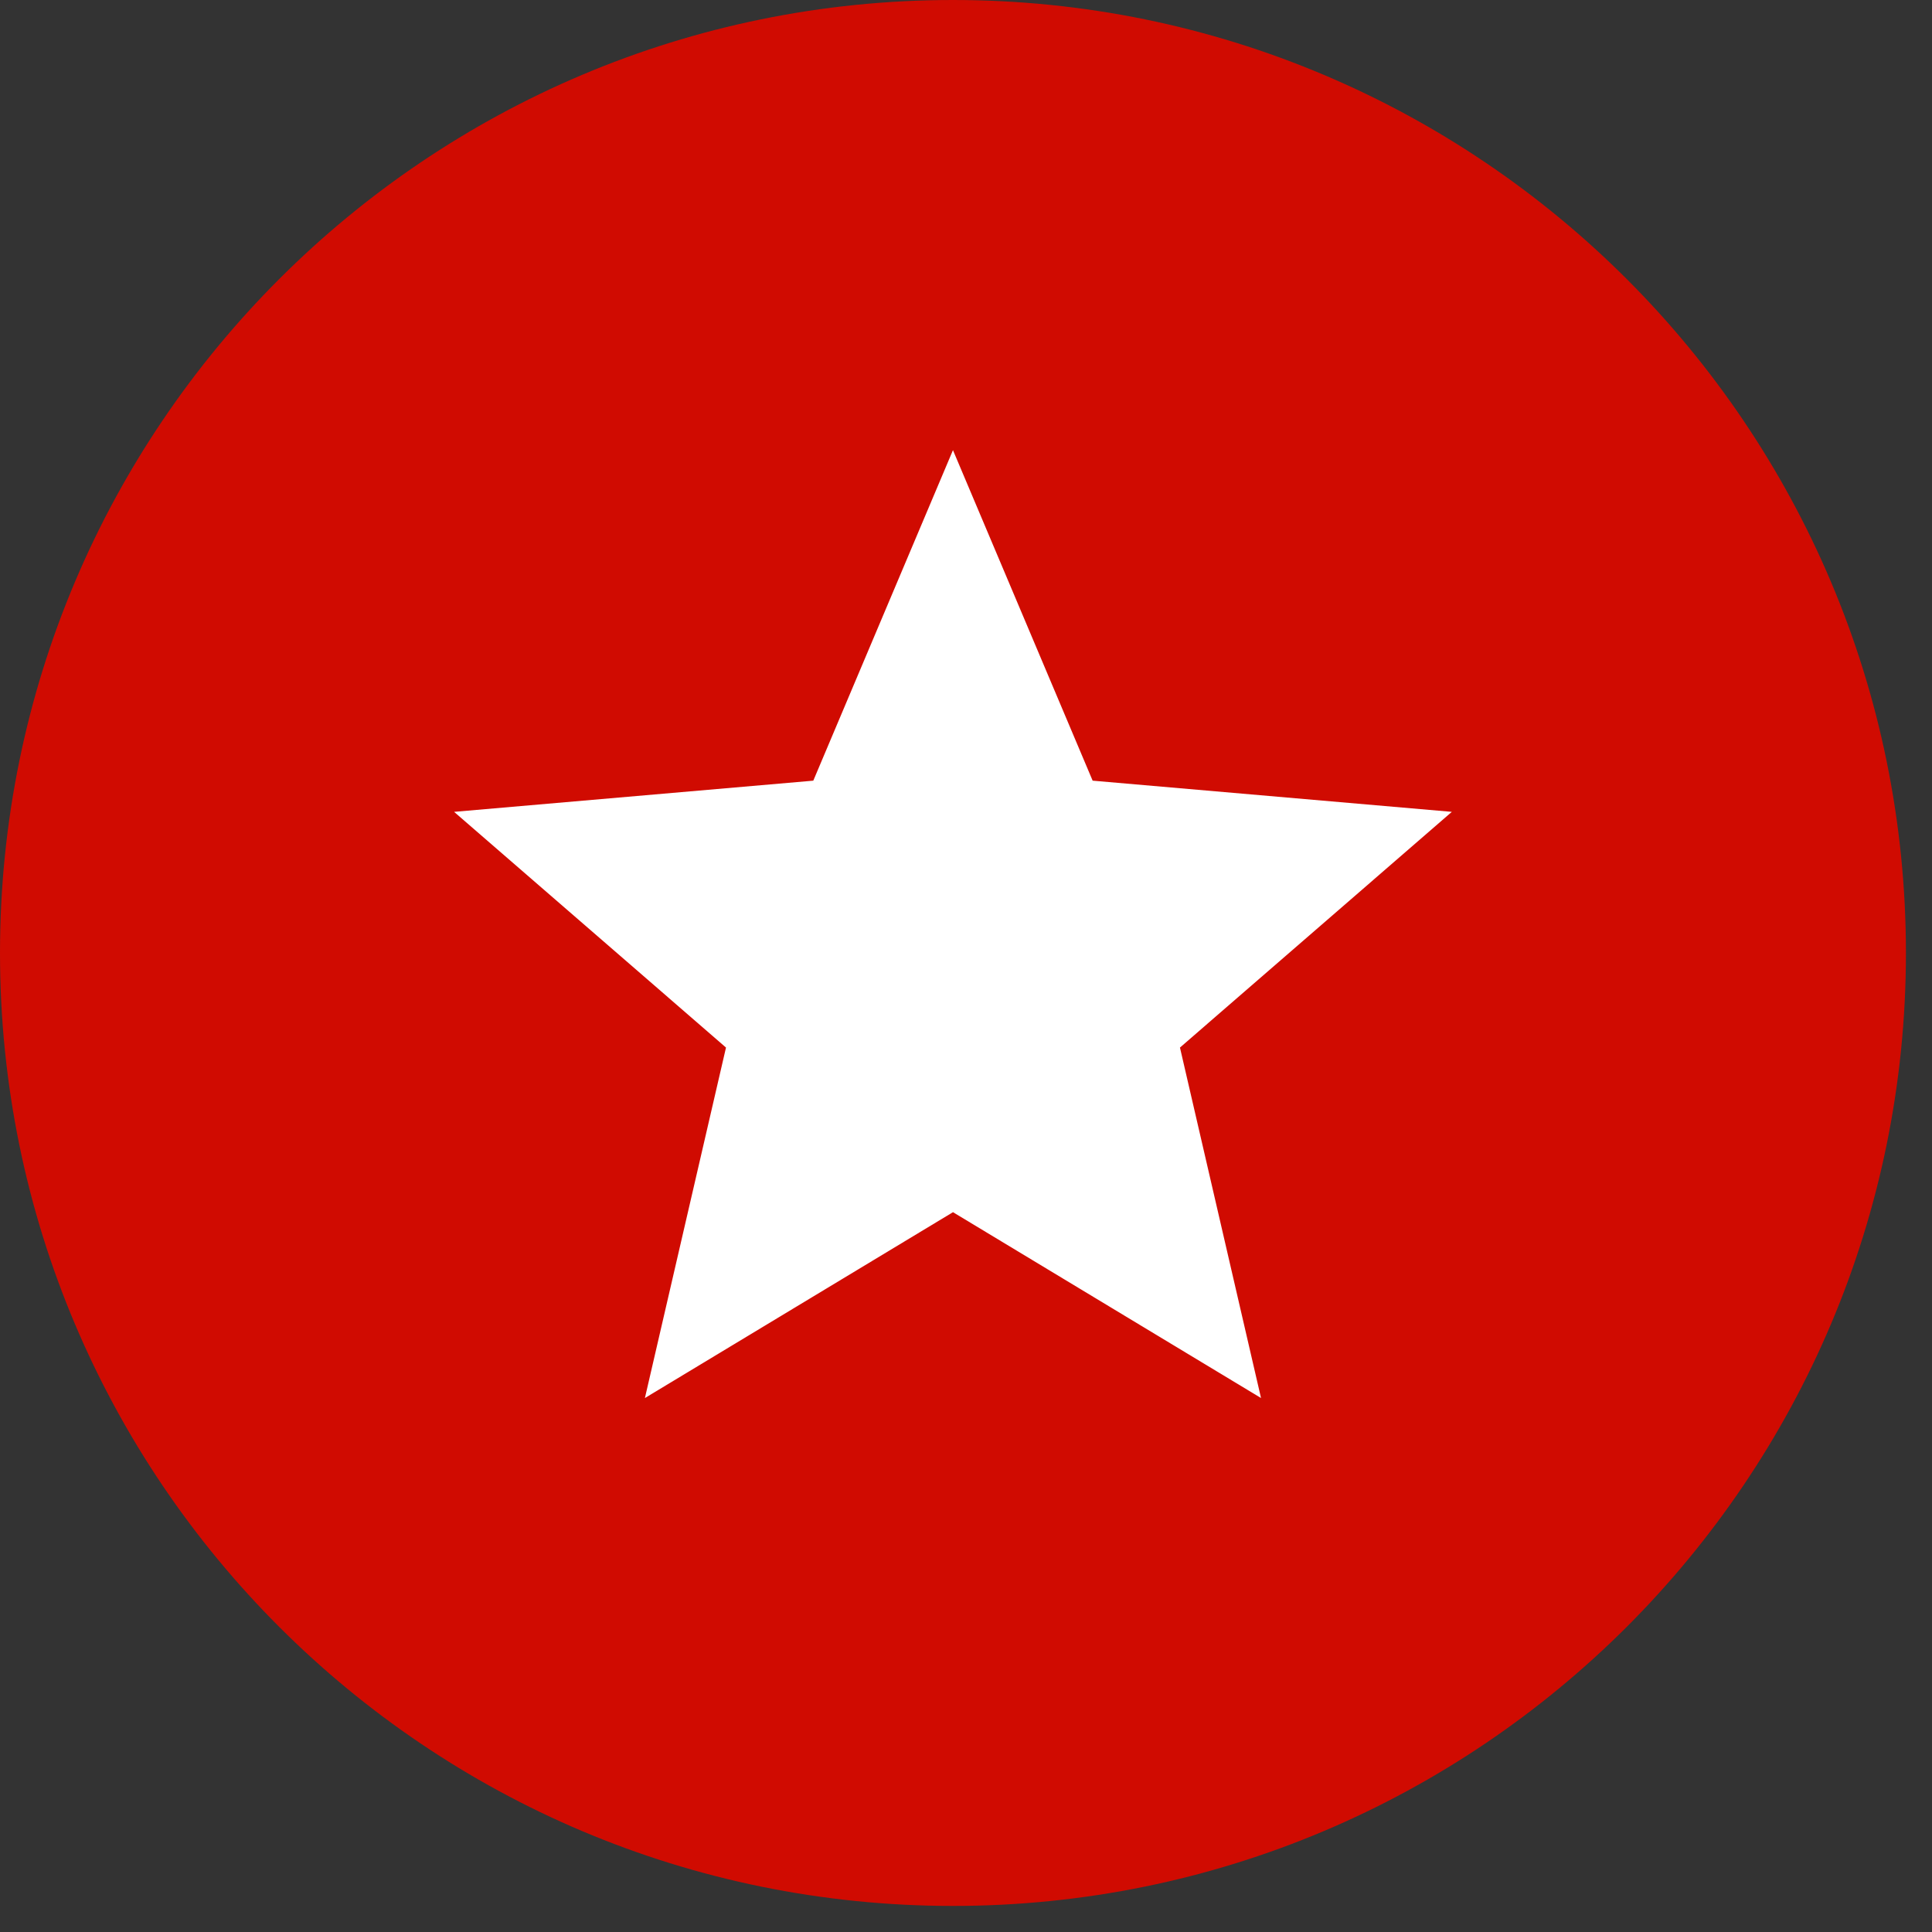 <svg width="71" height="71" fill="none" xmlns="http://www.w3.org/2000/svg"><rect width="100%" height="100%" fill="#333333" stroke="none"/><path fill-rule="evenodd" clip-rule="evenodd" d="M35.021 0c19.342 0 35.021 15.68 35.021 35.021 0 19.342-15.68 35.021-35.02 35.021C15.68 70.042 0 54.362 0 35.022 0 15.68 15.68 0 35.021 0z" fill="#D00B01"/><path d="M23.7 51.376l2.98-12.879-9.992-8.662 13.2-1.146 5.133-12.146 5.133 12.146 13.2 1.146-9.991 8.662 2.979 12.88-11.32-6.83-11.322 6.83z" fill="#fff"/></svg>